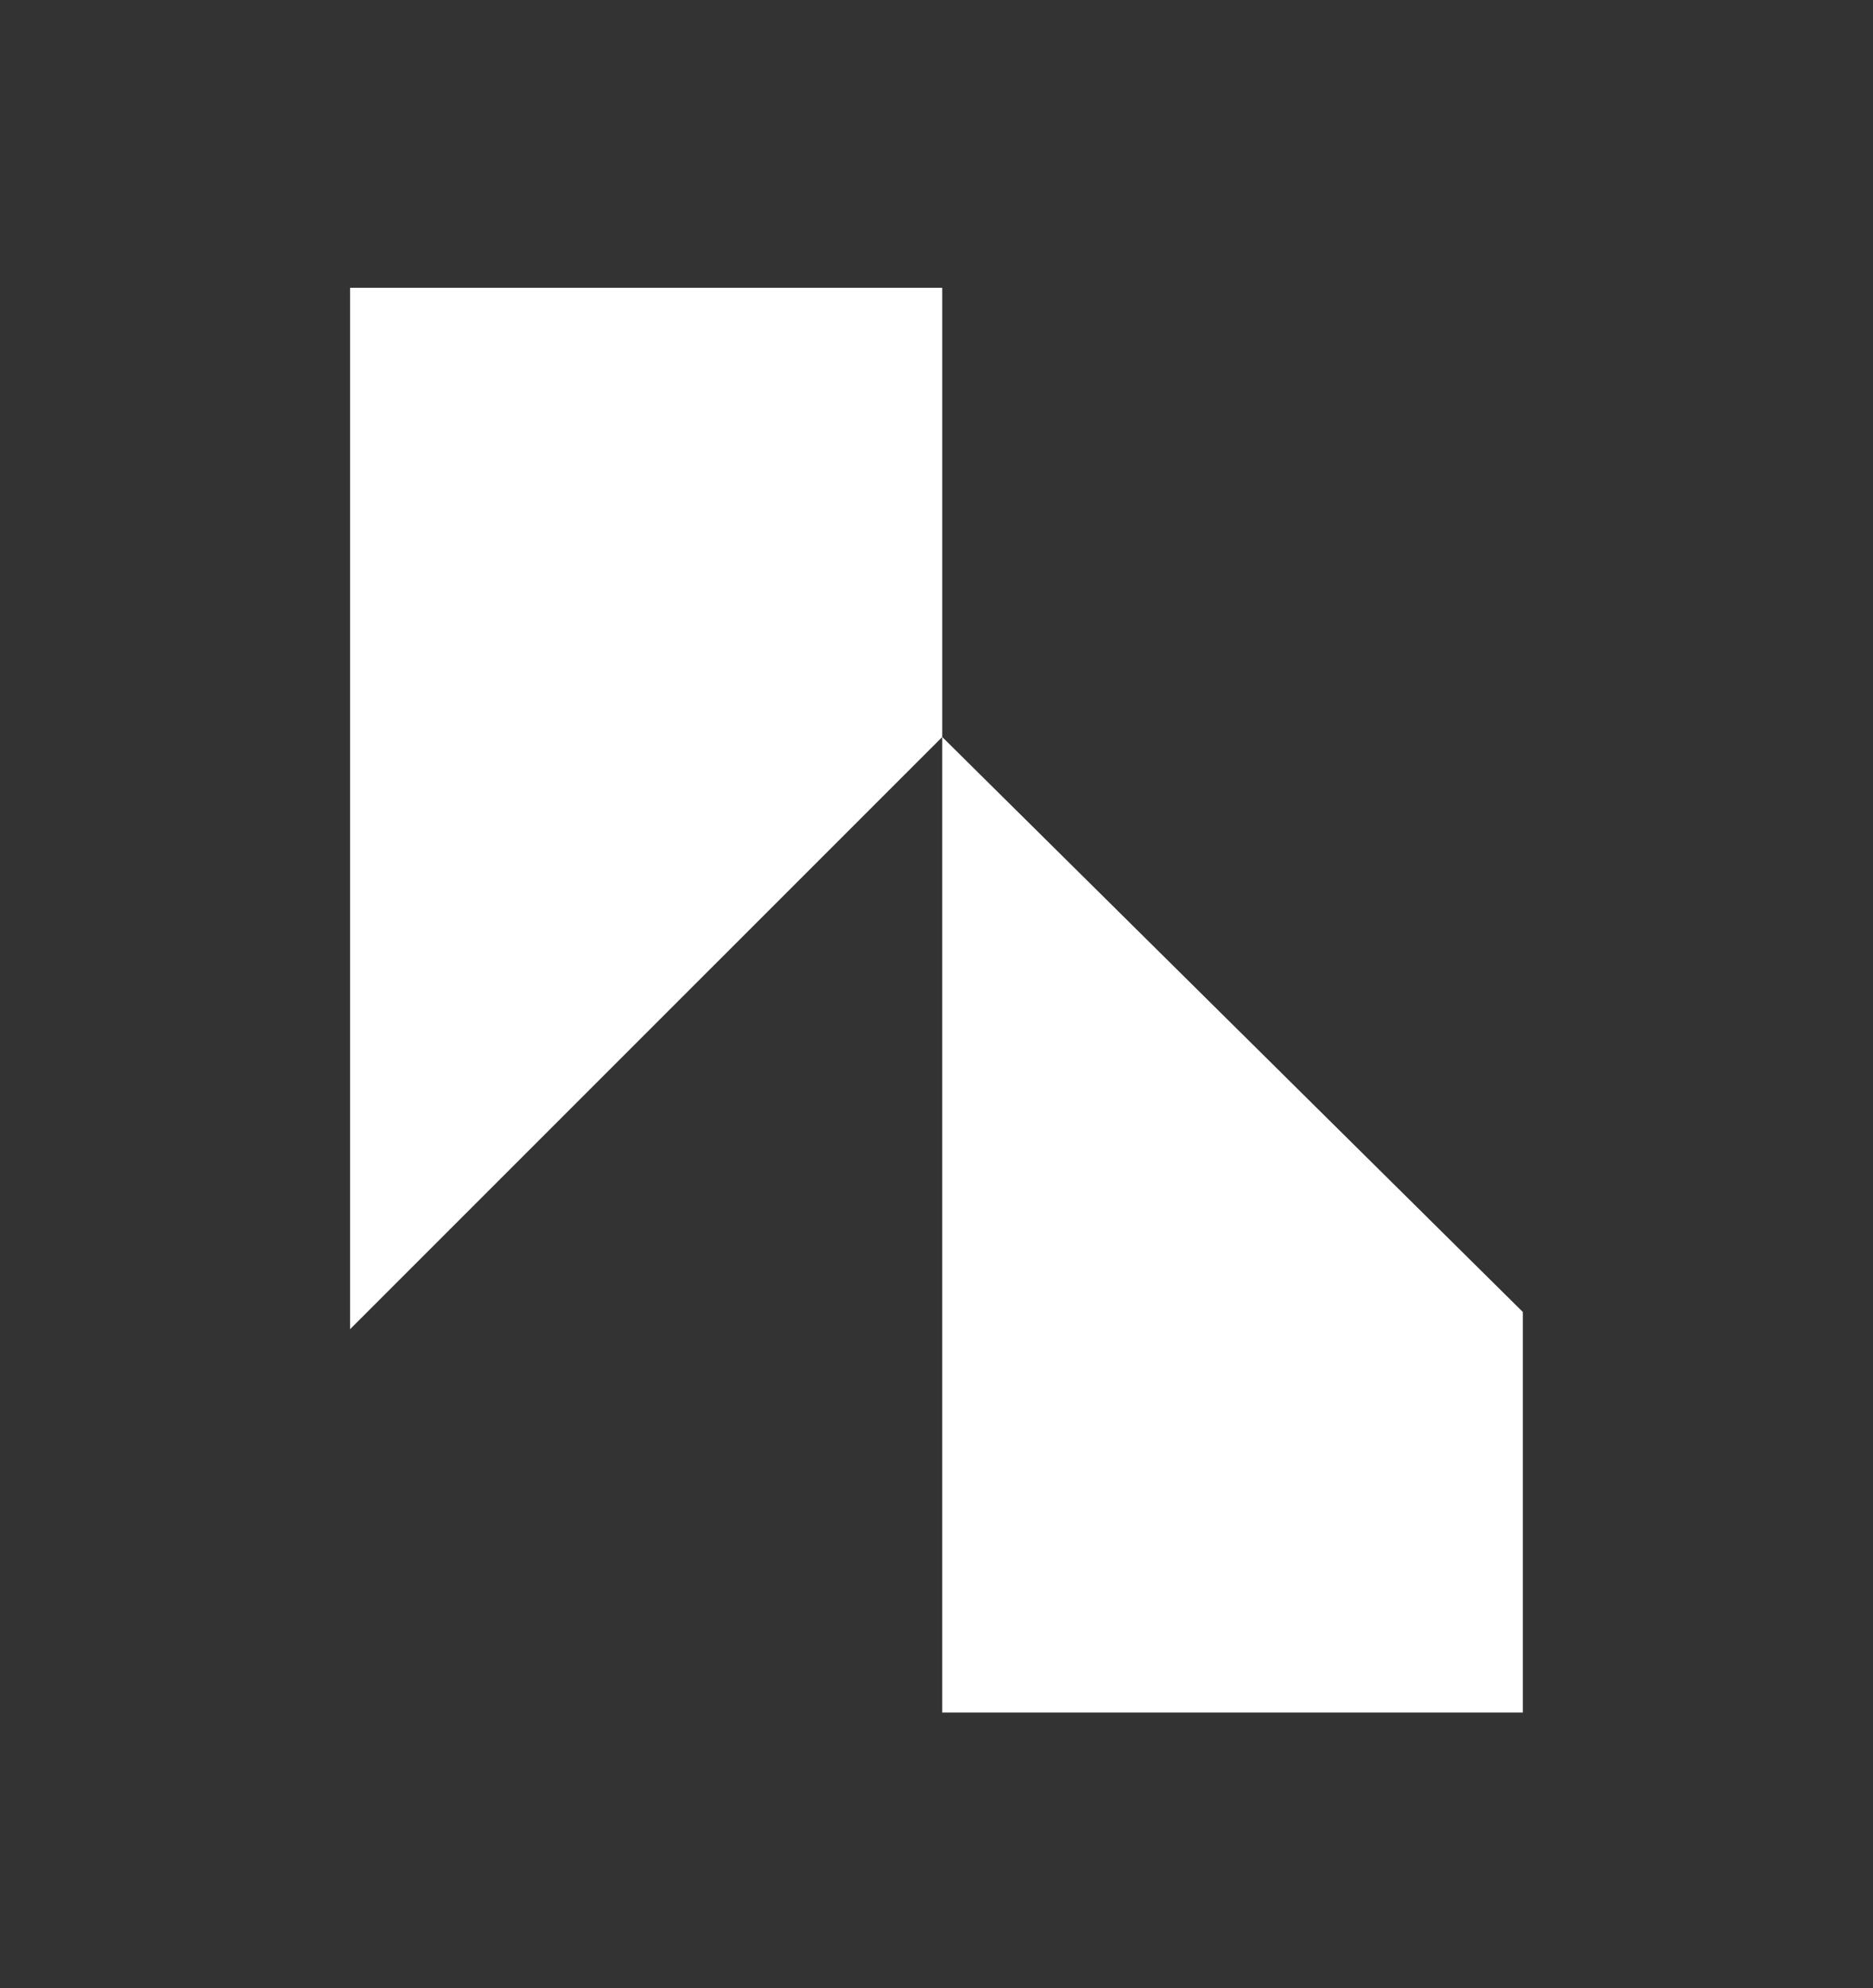 <?xml version="1.0" encoding="UTF-8"?>
<svg id="Laag_1" data-name="Laag 1" xmlns="http://www.w3.org/2000/svg" viewBox="0 0 232.3 246.54">
  <rect x="0" y="0" width="232.3" height="246.54" fill="#333333" stroke="none"/>
  <defs>
    <style>
      .cls-1 {
        fill: #fff;
      }
    </style>
  </defs>
  <polygon class="cls-1" points="116.86 91.39 188.87 162.69 188.87 212.36 116.86 212.36 116.86 91.39"/>
  <polygon class="cls-1" points="116.86 35.69 116.86 91.39 43.42 164.82 43.42 35.69 116.86 35.69"/>
</svg>